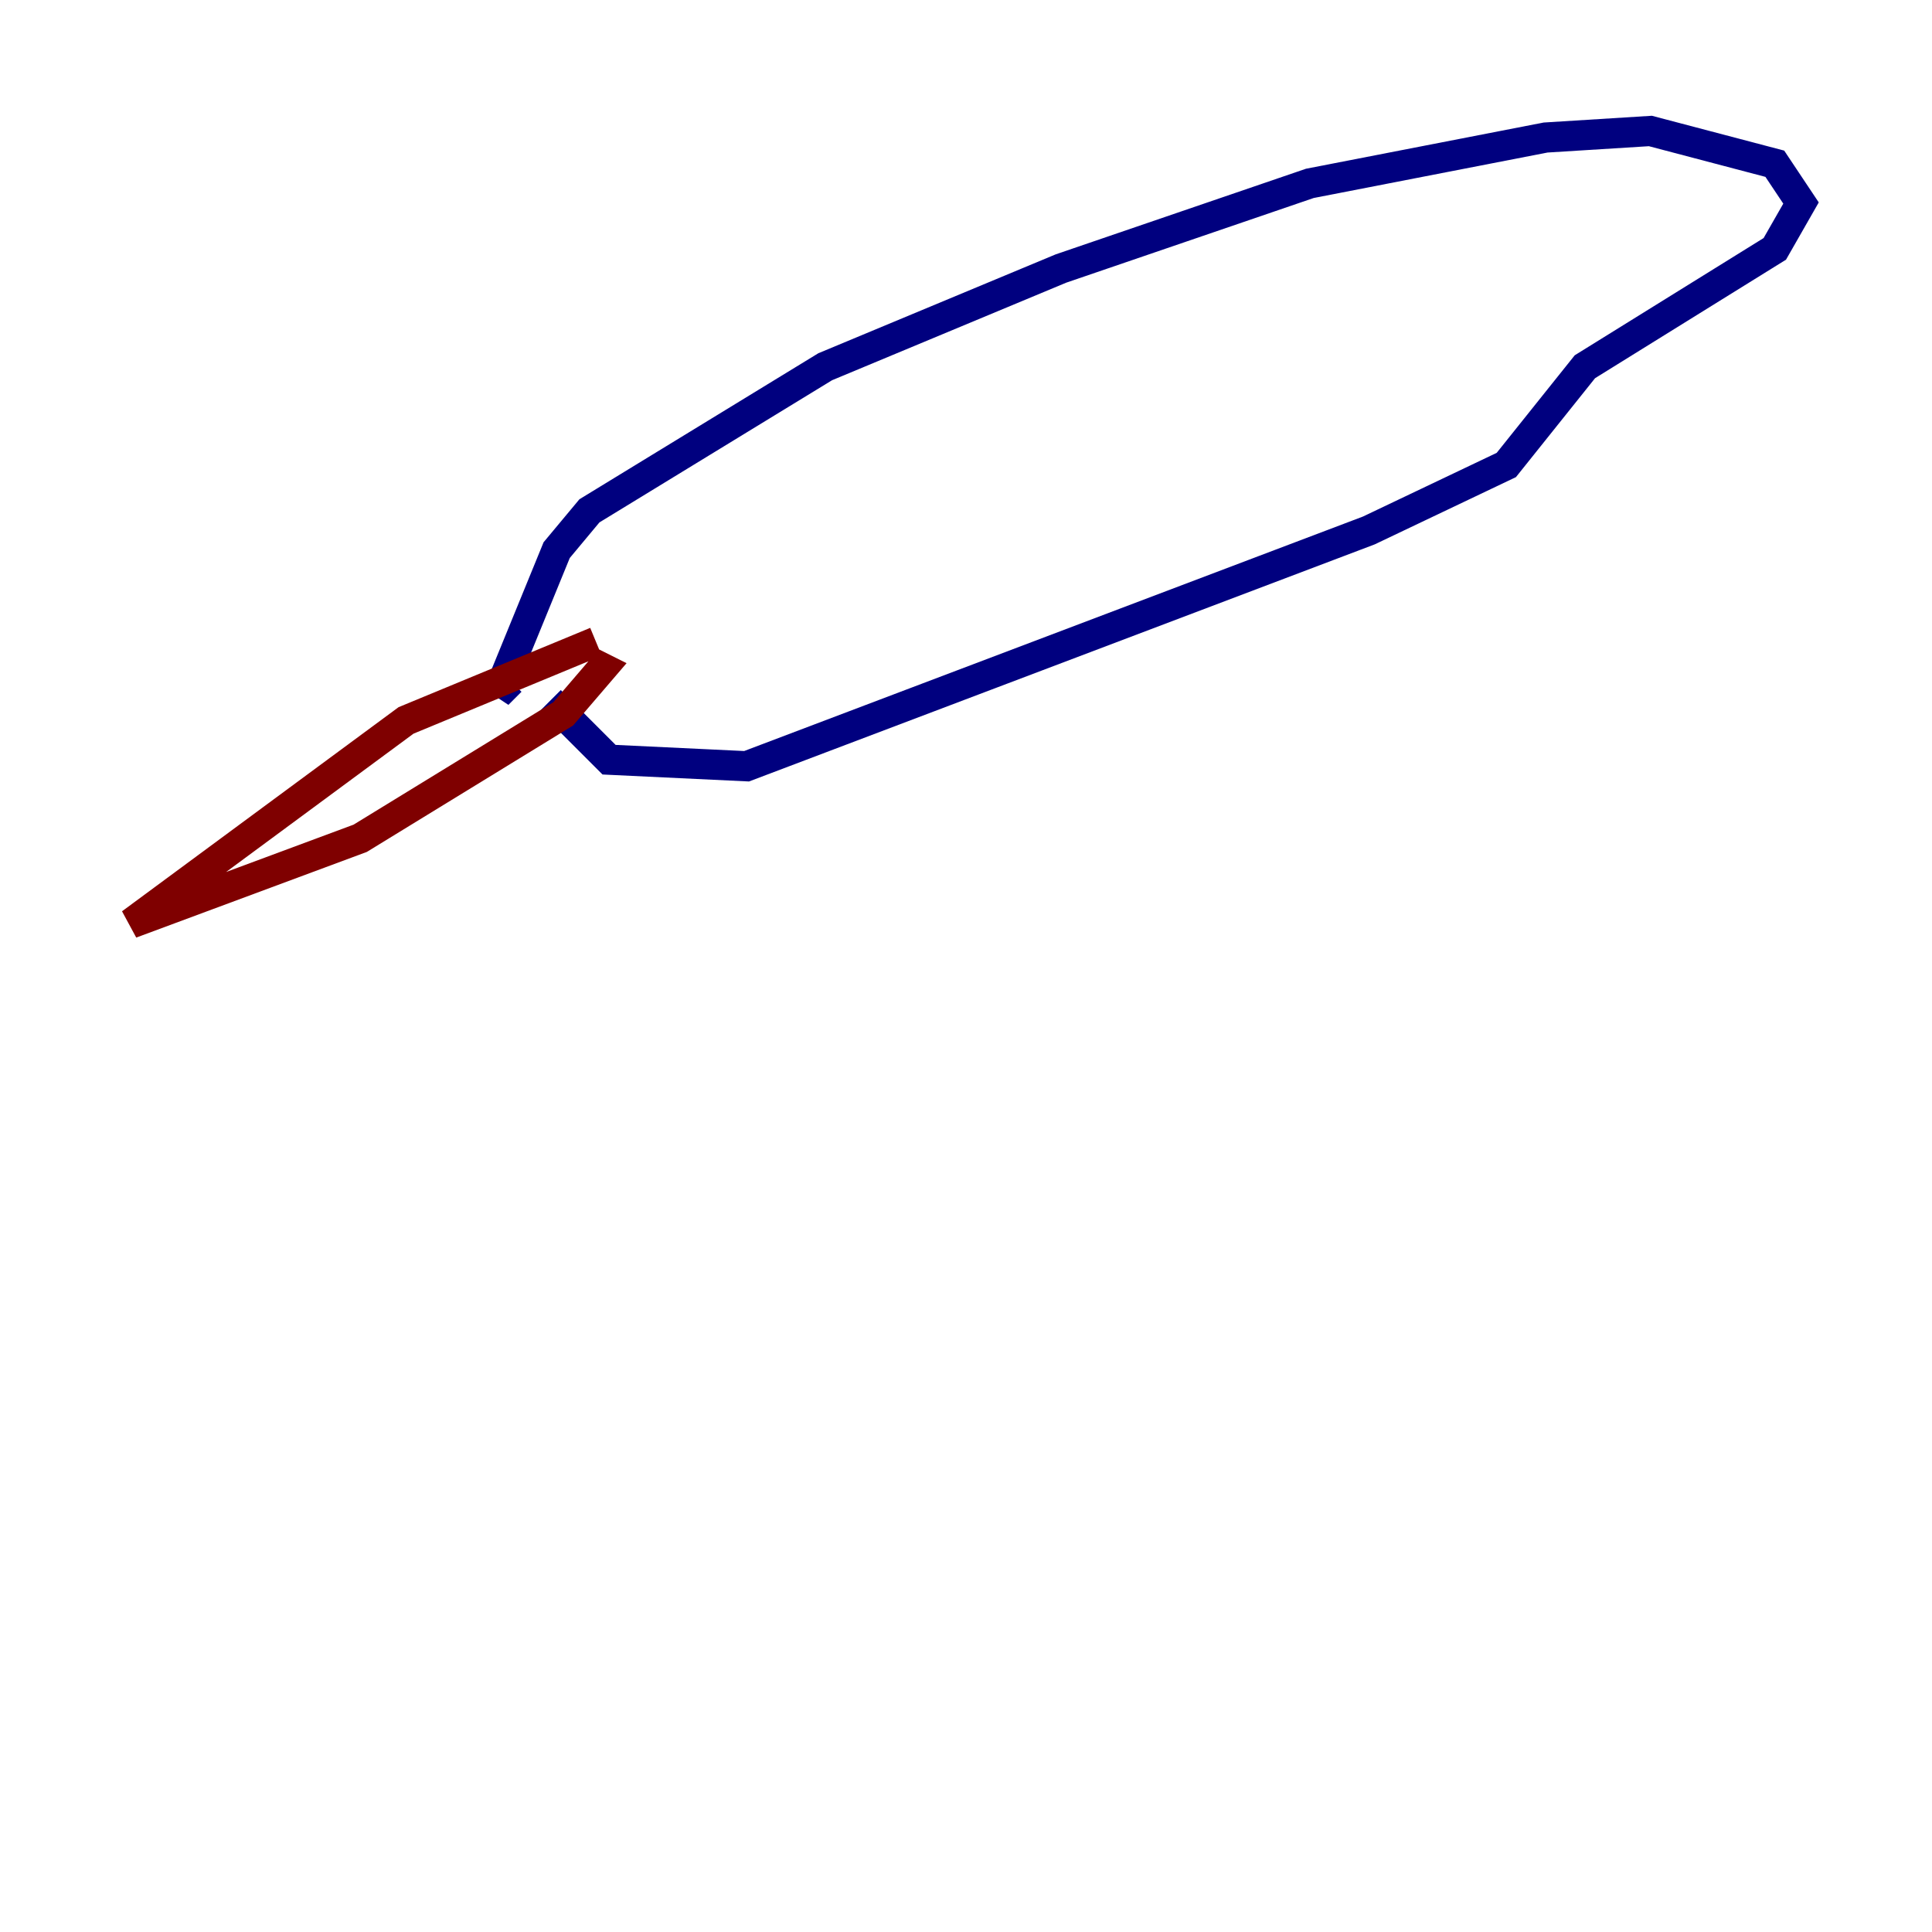 <?xml version="1.0" encoding="utf-8" ?>
<svg baseProfile="tiny" height="128" version="1.2" viewBox="0,0,128,128" width="128" xmlns="http://www.w3.org/2000/svg" xmlns:ev="http://www.w3.org/2001/xml-events" xmlns:xlink="http://www.w3.org/1999/xlink"><defs /><polyline fill="none" points="36.447,46.427 40.352,50.332 49.464,50.766 90.685,35.146 99.797,30.807 105.003,24.298 117.586,16.488 119.322,13.451 117.586,10.848 109.342,8.678 102.4,9.112 86.78,12.149 70.291,17.79 54.671,24.298 39.051,33.844 36.881,36.447 32.976,45.993 33.844,45.125" stroke="#00007f" stroke-width="2" /><polyline fill="none" points="39.485,42.522 26.902,47.729 8.678,61.18 23.864,55.539 37.315,47.295 39.919,44.258 39.051,43.824" stroke="#7f0000" stroke-width="2" /></svg>